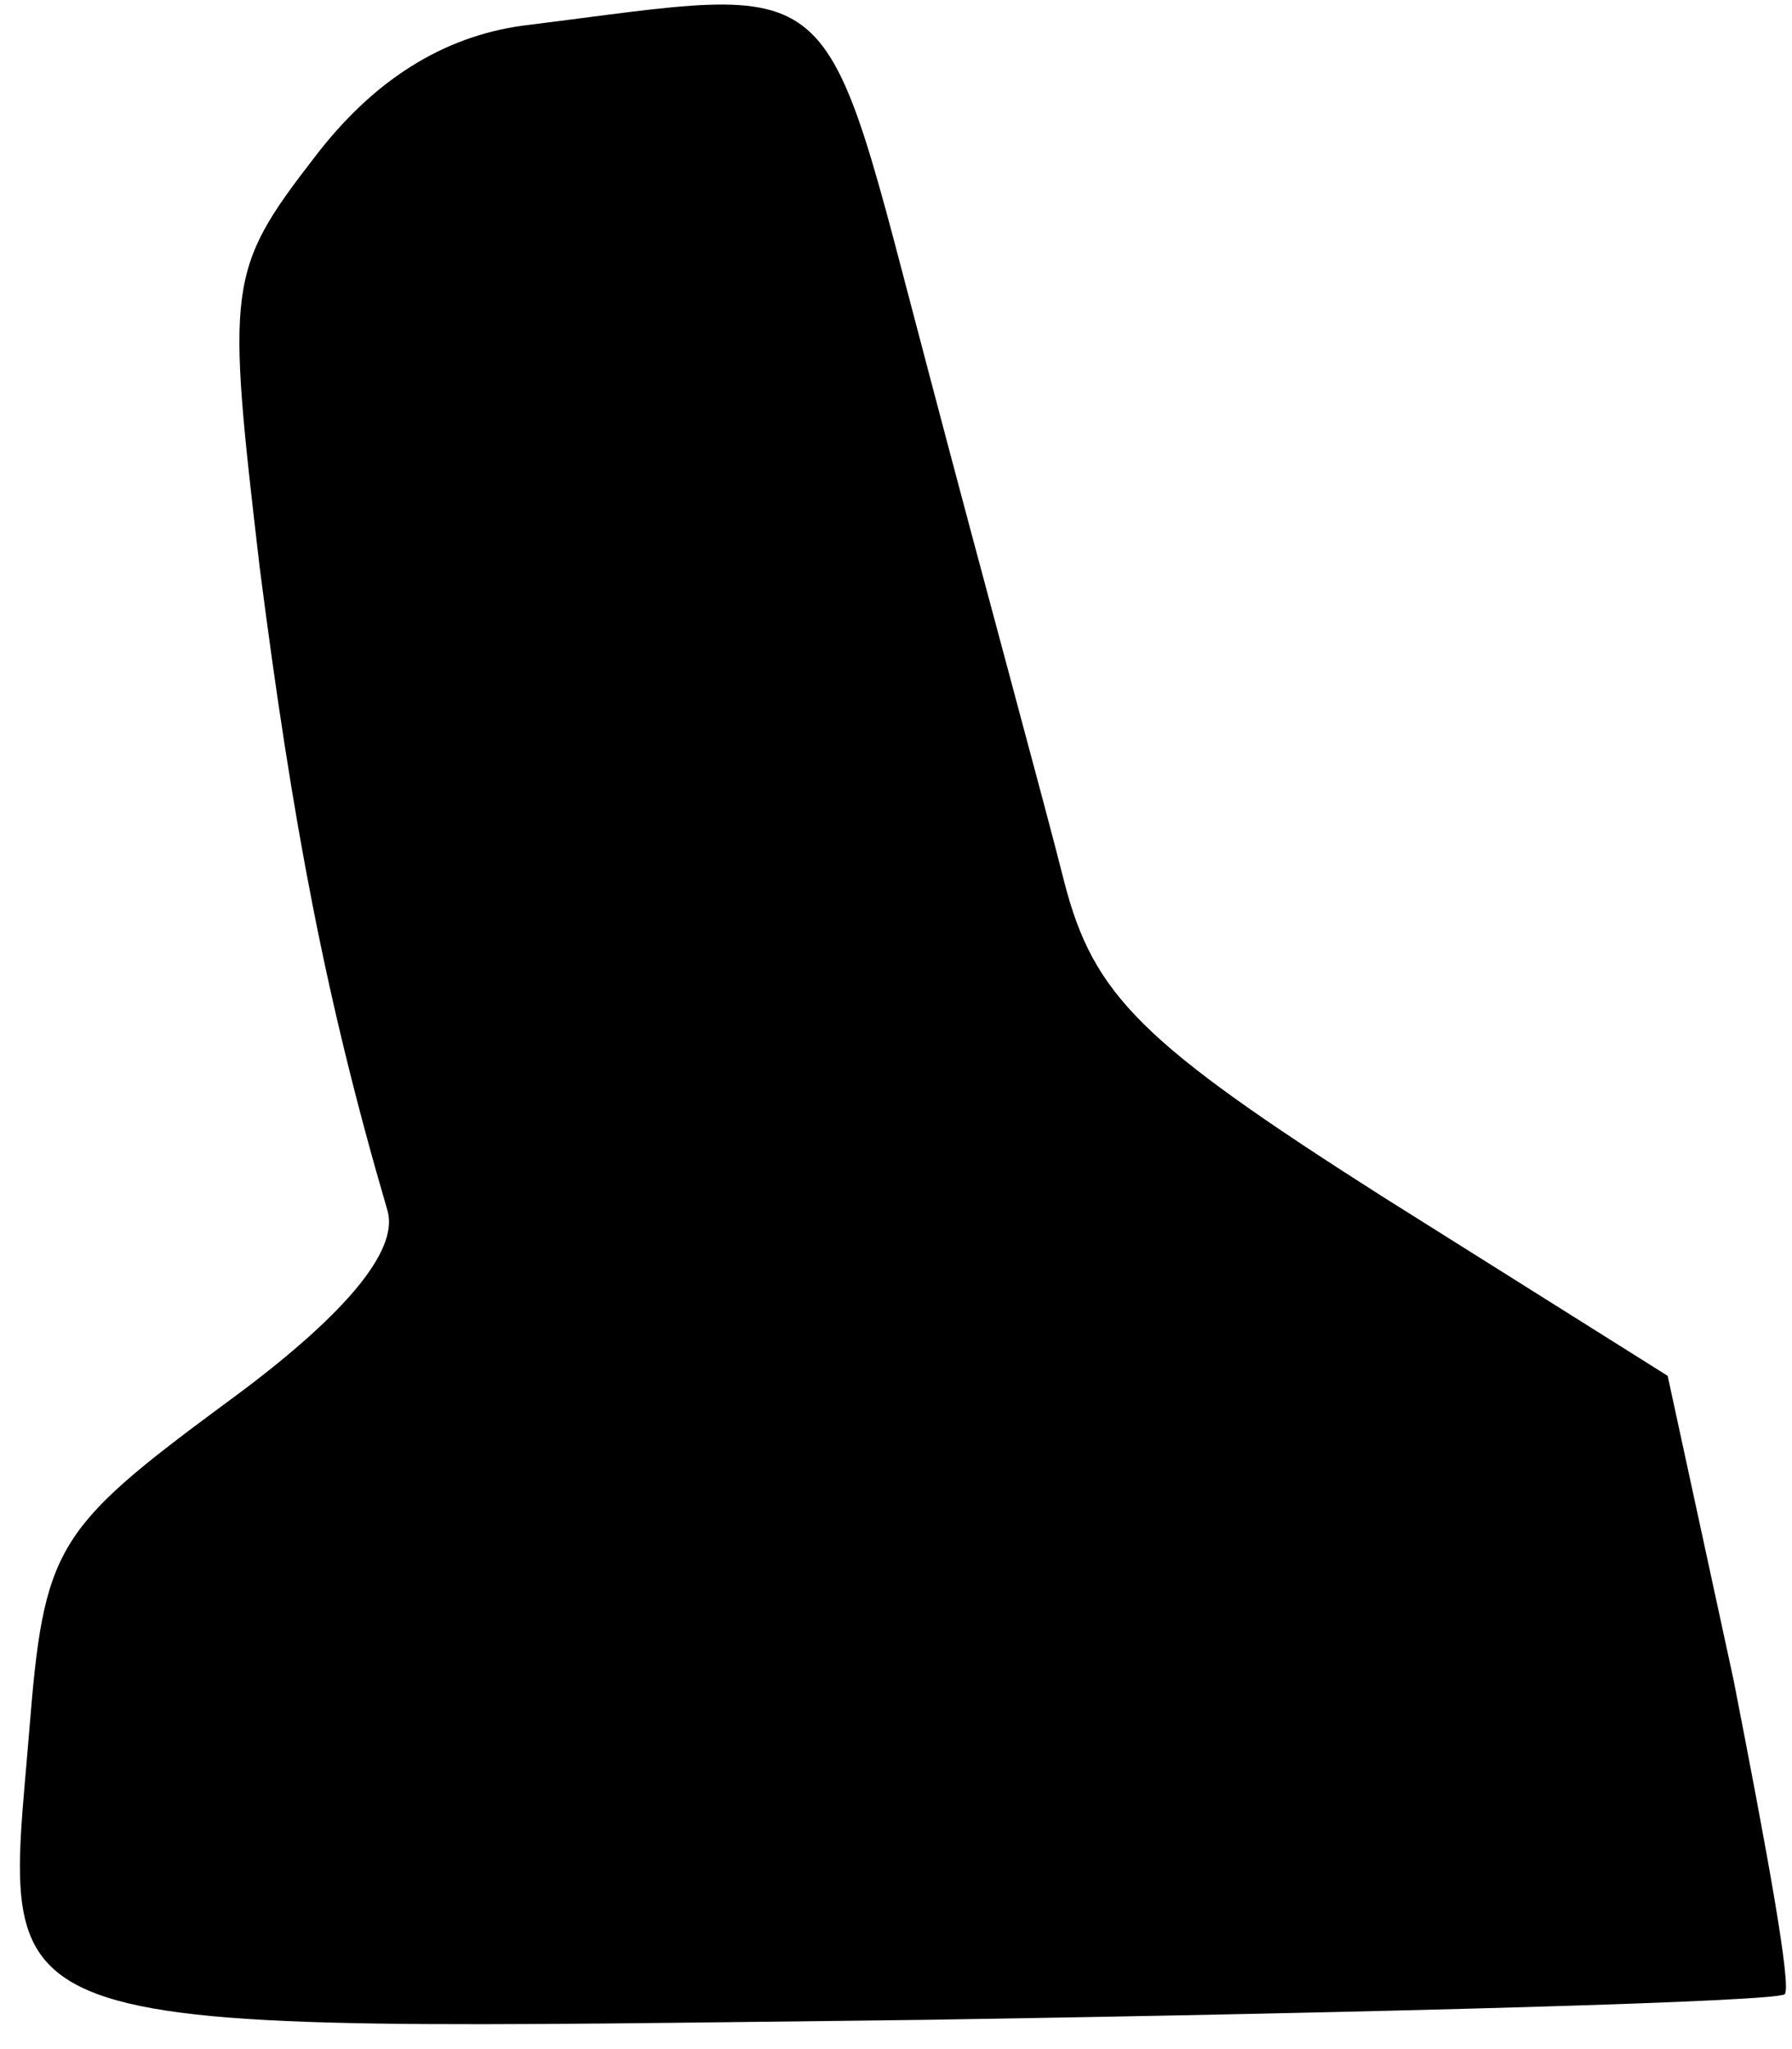 <?xml version="1.0" standalone="no"?>
<!DOCTYPE svg PUBLIC "-//W3C//DTD SVG 20010904//EN"
 "http://www.w3.org/TR/2001/REC-SVG-20010904/DTD/svg10.dtd">
<svg version="1.0" xmlns="http://www.w3.org/2000/svg"
 width="49pt" height="56pt" viewBox="0 0 49 56"
 preserveAspectRatio="xMidYMid meet">
<g transform="translate(0,56) scale(0.1,-0.1)"
fill="#000000" stroke="none">
<path fill="#000000" stroke="none" d="M143 553 c-22 -3 -41 -15 -57 -36 -24
-31 -24 -35 -15 -112 9 -70 18 -118 35 -176 3 -11 -12 -29 -45 -53 -46 -34
-49 -39 -53 -89 -7 -86 -18 -82 245 -79 128 2 233 5 235 7 2 2 -5 40 -14 86
l-18 83 -78 49 c-66 42 -79 55 -87 86 -5 20 -22 82 -37 139 -30 113 -22 106
-111 95z"/>
</g>
</svg>

